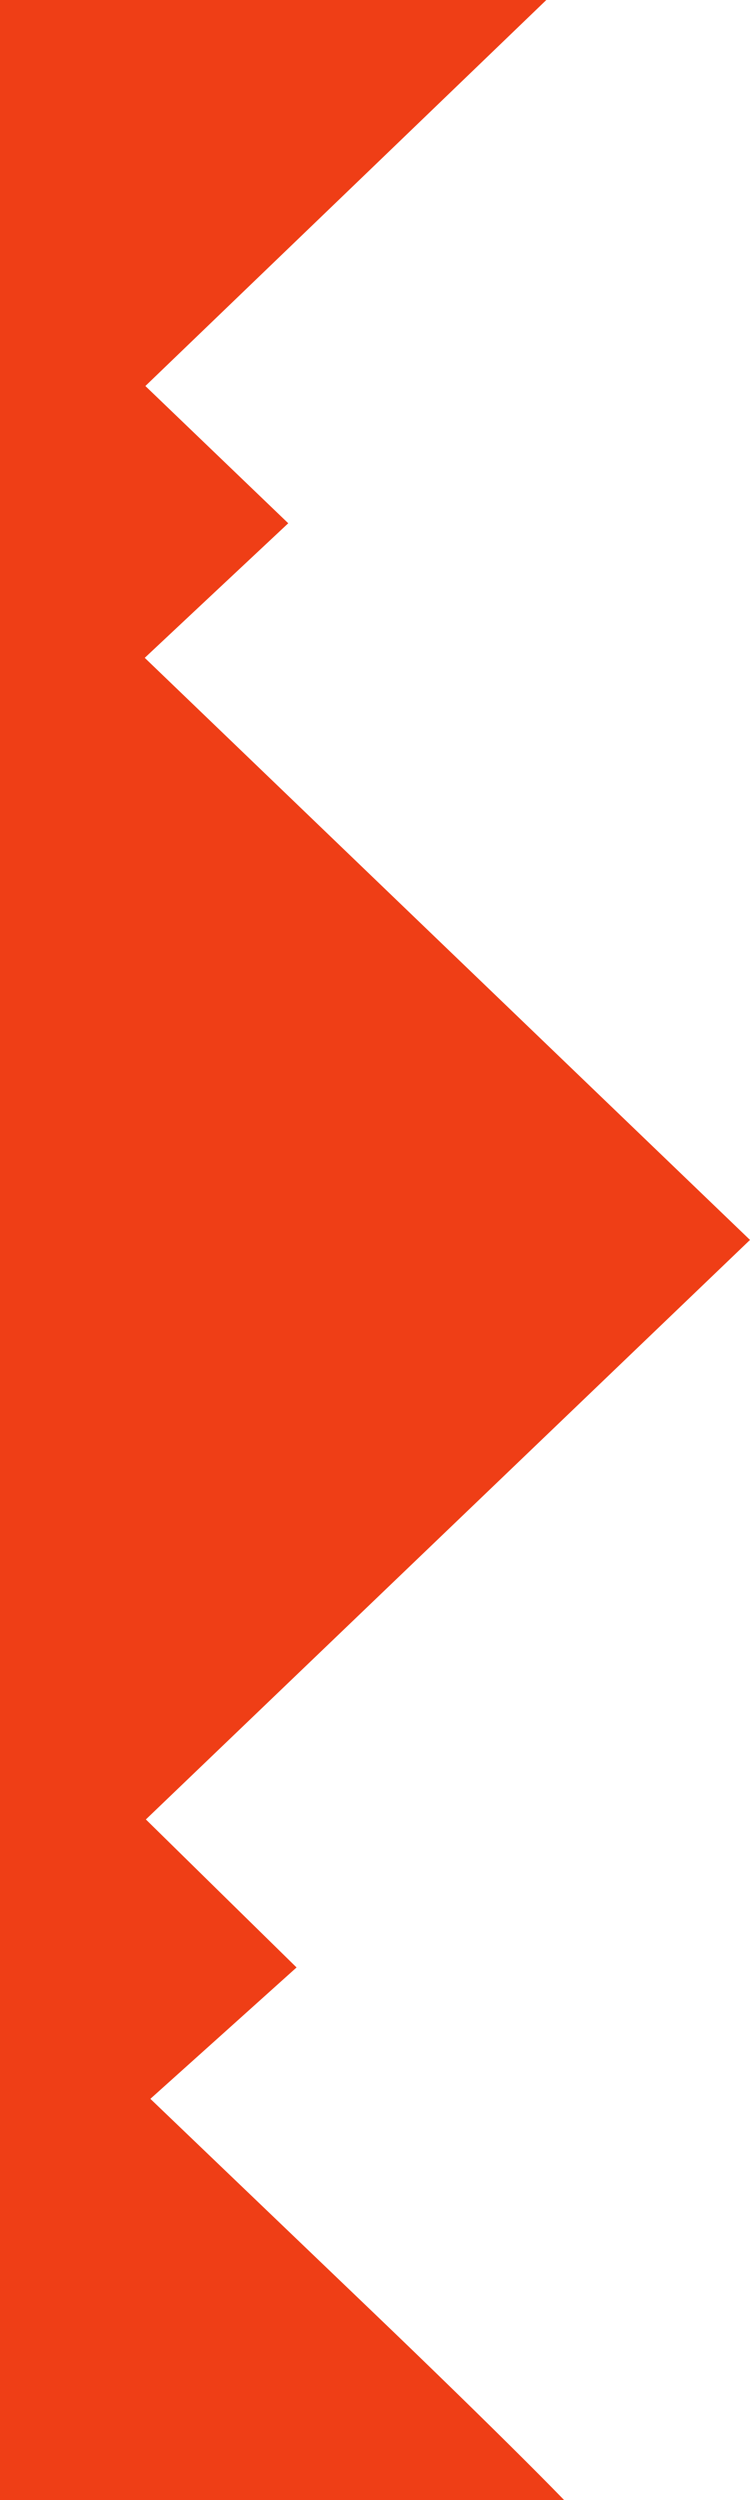 <svg width="12" height="40" fill="none" xmlns="http://www.w3.org/2000/svg"><path fill-rule="evenodd" clip-rule="evenodd" d="M7.167 24.474L2.334 29.11l1.205 1.184 1.206 1.184-1.17 1.052-1.169 1.05 3.516 3.37c1.935 1.854 3.516 3.433 3.516 3.51 0 .078-2.057.186-4.57.24L.3 40.8l-3.75-3.573-3.75-3.573 1.122-1.104 1.122-1.103-1.116-1.098-1.117-1.099 4.826-4.64-5.175-4.641 5.238-4.58c-2.62-2.52-4.763-4.71-4.763-4.866 0-.156.45-.703.998-1.214l.997-.928-.997-.981c-.549-.54-.998-1.101-.998-1.247 0-.146 1.57-1.77 3.49-3.61L-.085-.8h9.657L5.95 2.688 2.326 6.176l1.143 1.098 1.143 1.098-1.148 1.076-1.148 1.077 4.842 4.657L12 19.838l-4.833 4.636z" fill="#EF3E16"/></svg>
